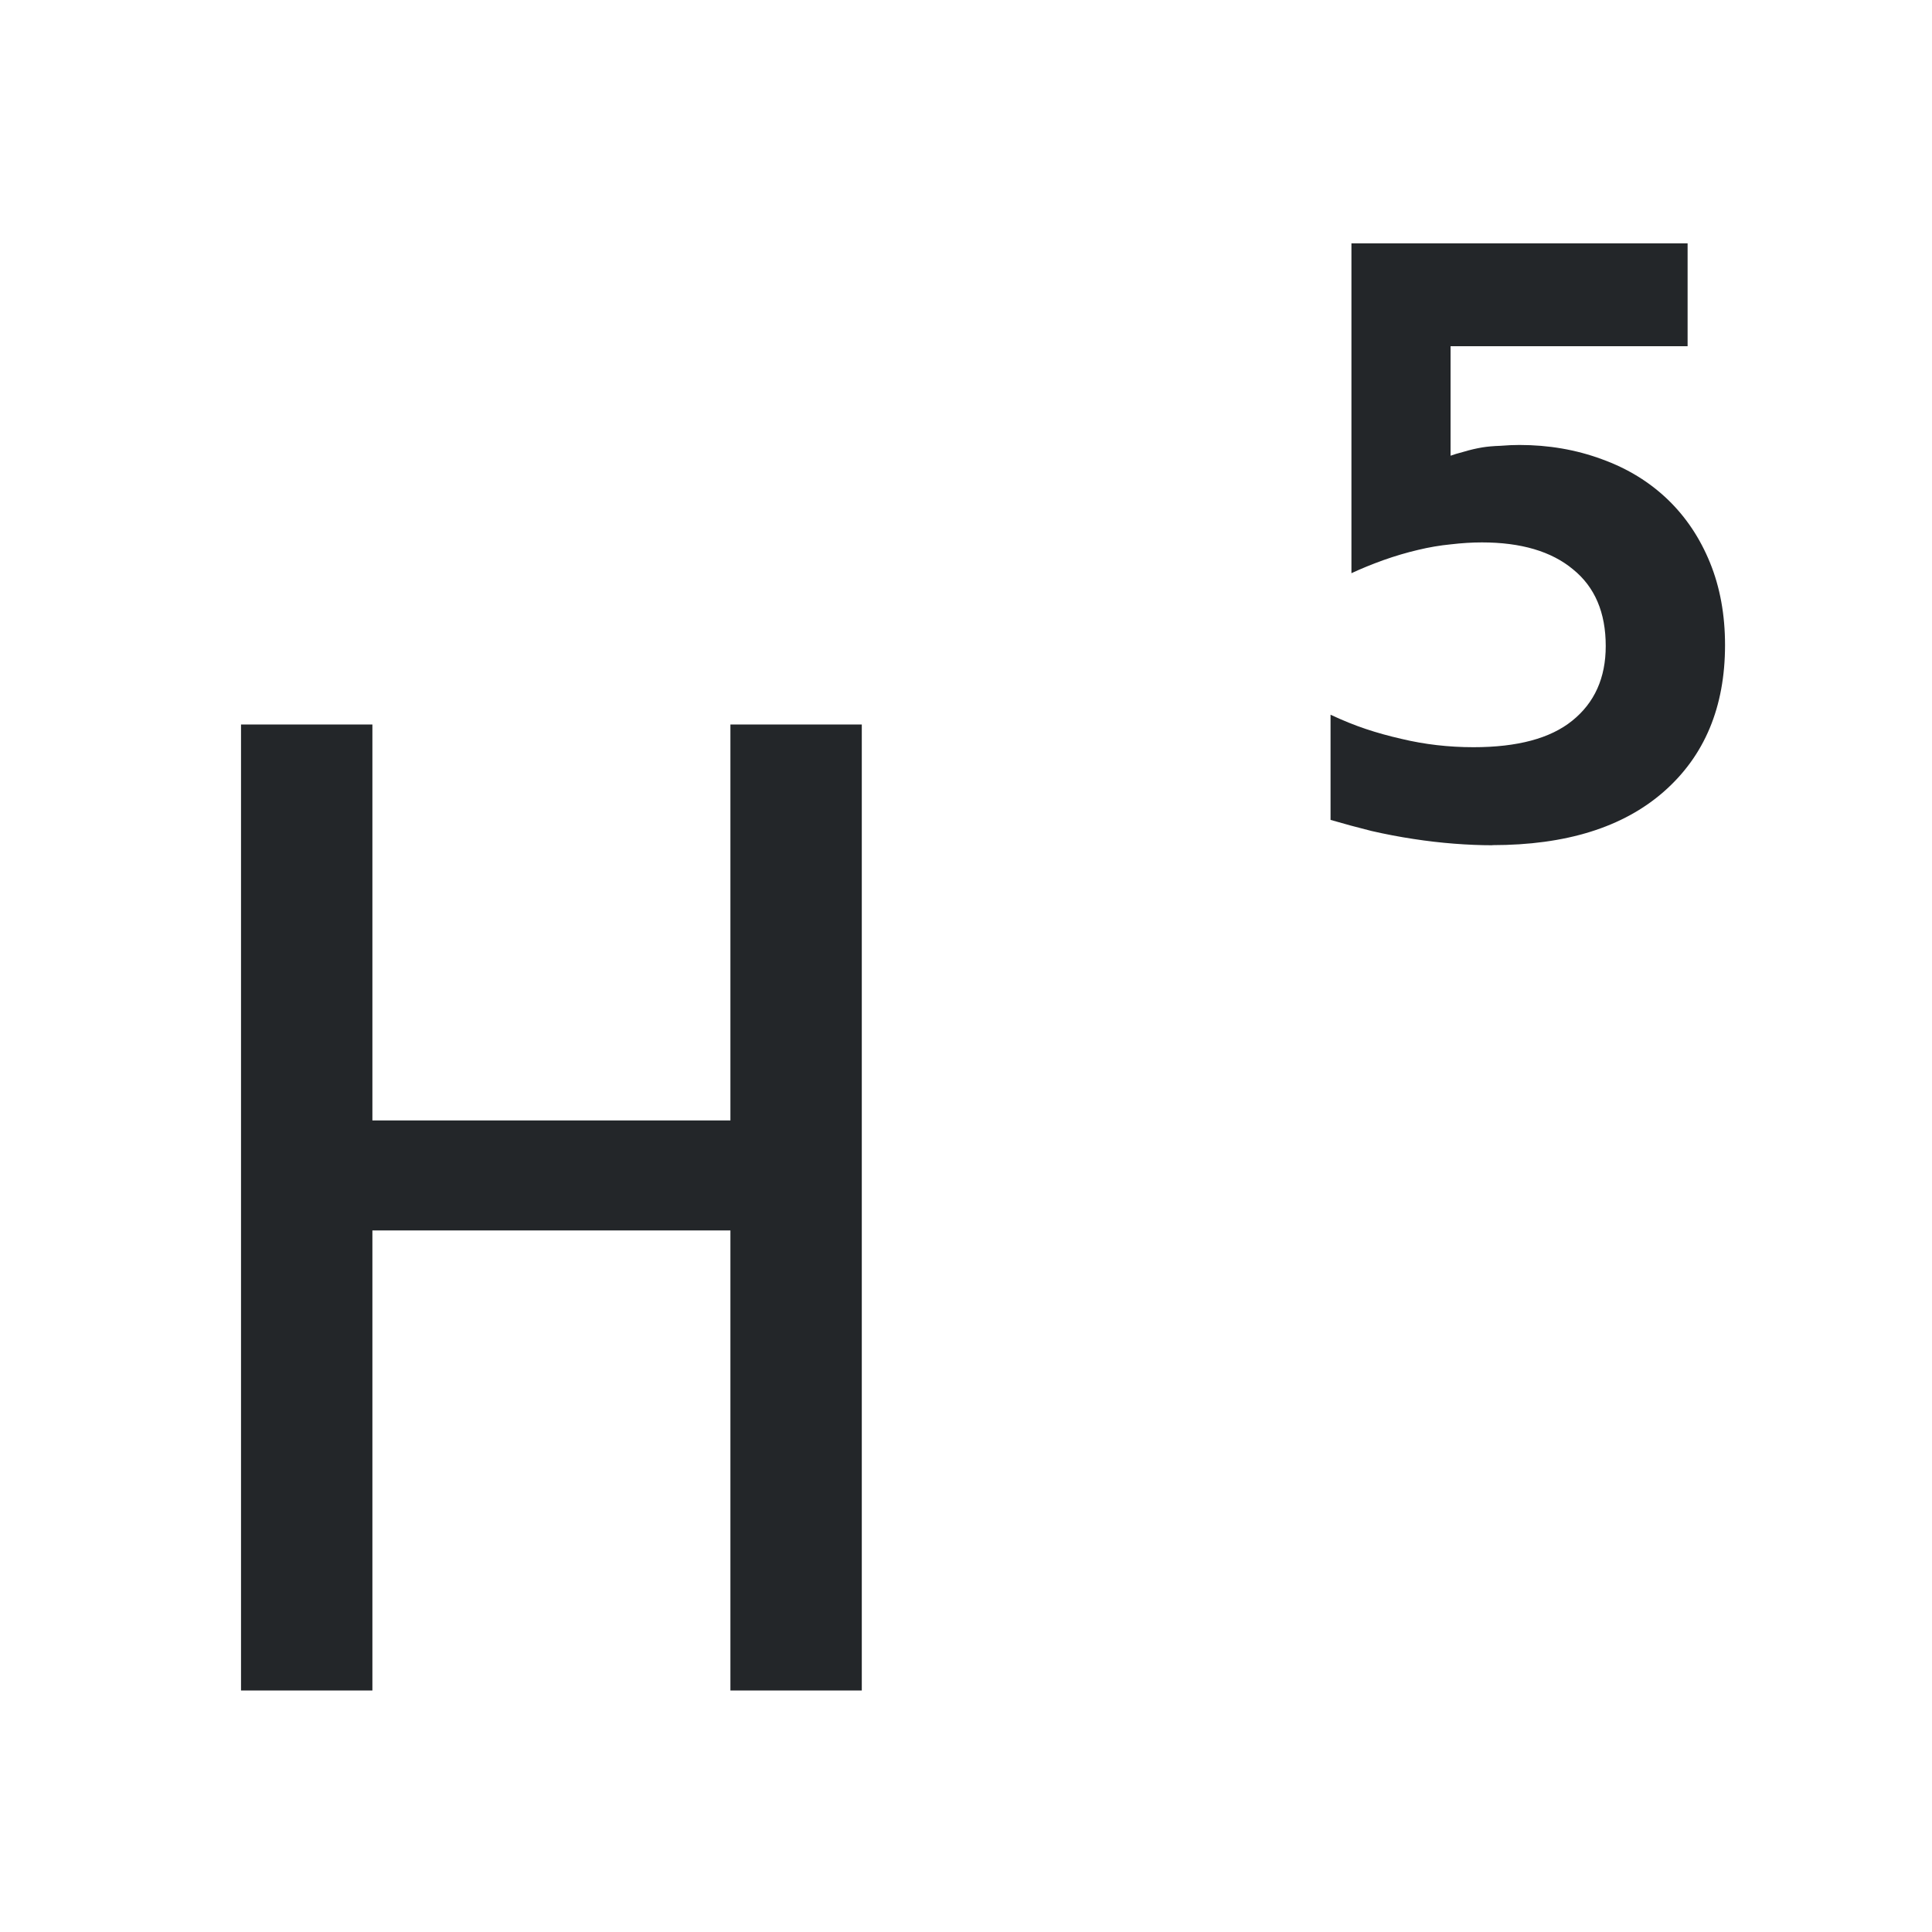 <?xml version="1.0" encoding="UTF-8" standalone="no"?>
<svg
   viewBox="0 0 16 16"
   version="1.1"
   id="svg6"
   sodipodi:docname="ct_fmt-txt-h5.svg"
   inkscape:version="1.1 (c68e22c387, 2021-05-23)"
   xmlns:inkscape="http://www.inkscape.org/namespaces/inkscape"
   xmlns:sodipodi="http://sodipodi.sourceforge.net/DTD/sodipodi-0.dtd"
   xmlns="http://www.w3.org/2000/svg"
   xmlns:svg="http://www.w3.org/2000/svg">
  <sodipodi:namedview
     id="namedview8"
     pagecolor="#ffffff"
     bordercolor="#666666"
     borderopacity="1.0"
     inkscape:pageshadow="2"
     inkscape:pageopacity="0.0"
     inkscape:pagecheckerboard="0"
     showgrid="true"
     inkscape:zoom="52.625"
     inkscape:cx="8.0570071"
     inkscape:cy="8.7030879"
     inkscape:window-width="1824"
     inkscape:window-height="1046"
     inkscape:window-x="85"
     inkscape:window-y="-11"
     inkscape:window-maximized="1"
     inkscape:current-layer="svg6">
    <inkscape:grid
       type="xygrid"
       id="grid825" />
  </sodipodi:namedview>
  <defs
     id="defs3051">
    <style
       type="text/css"
       id="current-color-scheme">
      .ColorScheme-Text {
        color:#232629;
      }
      </style>
  </defs>
  <path
     d="m 12.358,7 q -0.148,0 -0.316,-0.013 -0.168,-0.013 -0.336,-0.039 -0.172,-0.026 -0.347,-0.066 -0.172,-0.043 -0.34,-0.092 V 5.919 q 0.154,0.072 0.292,0.118 0.137,0.046 0.295,0.082 0.288,0.069 0.597,0.069 0.546,0 0.817,-0.219 0.278,-0.223 0.278,-0.619 0,-0.416 -0.271,-0.635 -0.268,-0.223 -0.755,-0.223 -0.12,0 -0.257,0.016 -0.134,0.013 -0.271,0.046 -0.141,0.033 -0.288,0.085 -0.144,0.052 -0.264,0.108 V 2.015 h 2.784 v 0.852 h -1.963 v 0.907 q 0.034,-0.013 0.11,-0.033 0.076,-0.023 0.154,-0.036 0.062,-0.01 0.148,-0.013 0.086,-0.007 0.158,-0.007 0.364,0 0.683,0.118 0.319,0.115 0.549,0.337 0.223,0.216 0.347,0.521 0.124,0.305 0.124,0.681 0,0.77 -0.508,1.215 -0.505,0.442 -1.418,0.442 z"
     style="font-weight:bold;font-size:6.867px;line-height:1.25;font-family:Hack;-inkscape-font-specification:'Hack Bold';letter-spacing:0px;word-spacing:0px;fill:#232629;stroke-width:0.172"
     id="path826" />
  <path
     d="M 1.996,6 H 3.084 V 9.279 H 6.049 V 6 H 7.137 V 14 H 6.049 V 10.19 H 3.084 V 14 H 1.996 Z"
     id="path1760"
     style="font-size:15.065px;line-height:1.25;font-family:Hack;-inkscape-font-specification:Hack;letter-spacing:0px;word-spacing:0px;fill:#232629;stroke-width:0.274" />
</svg>
